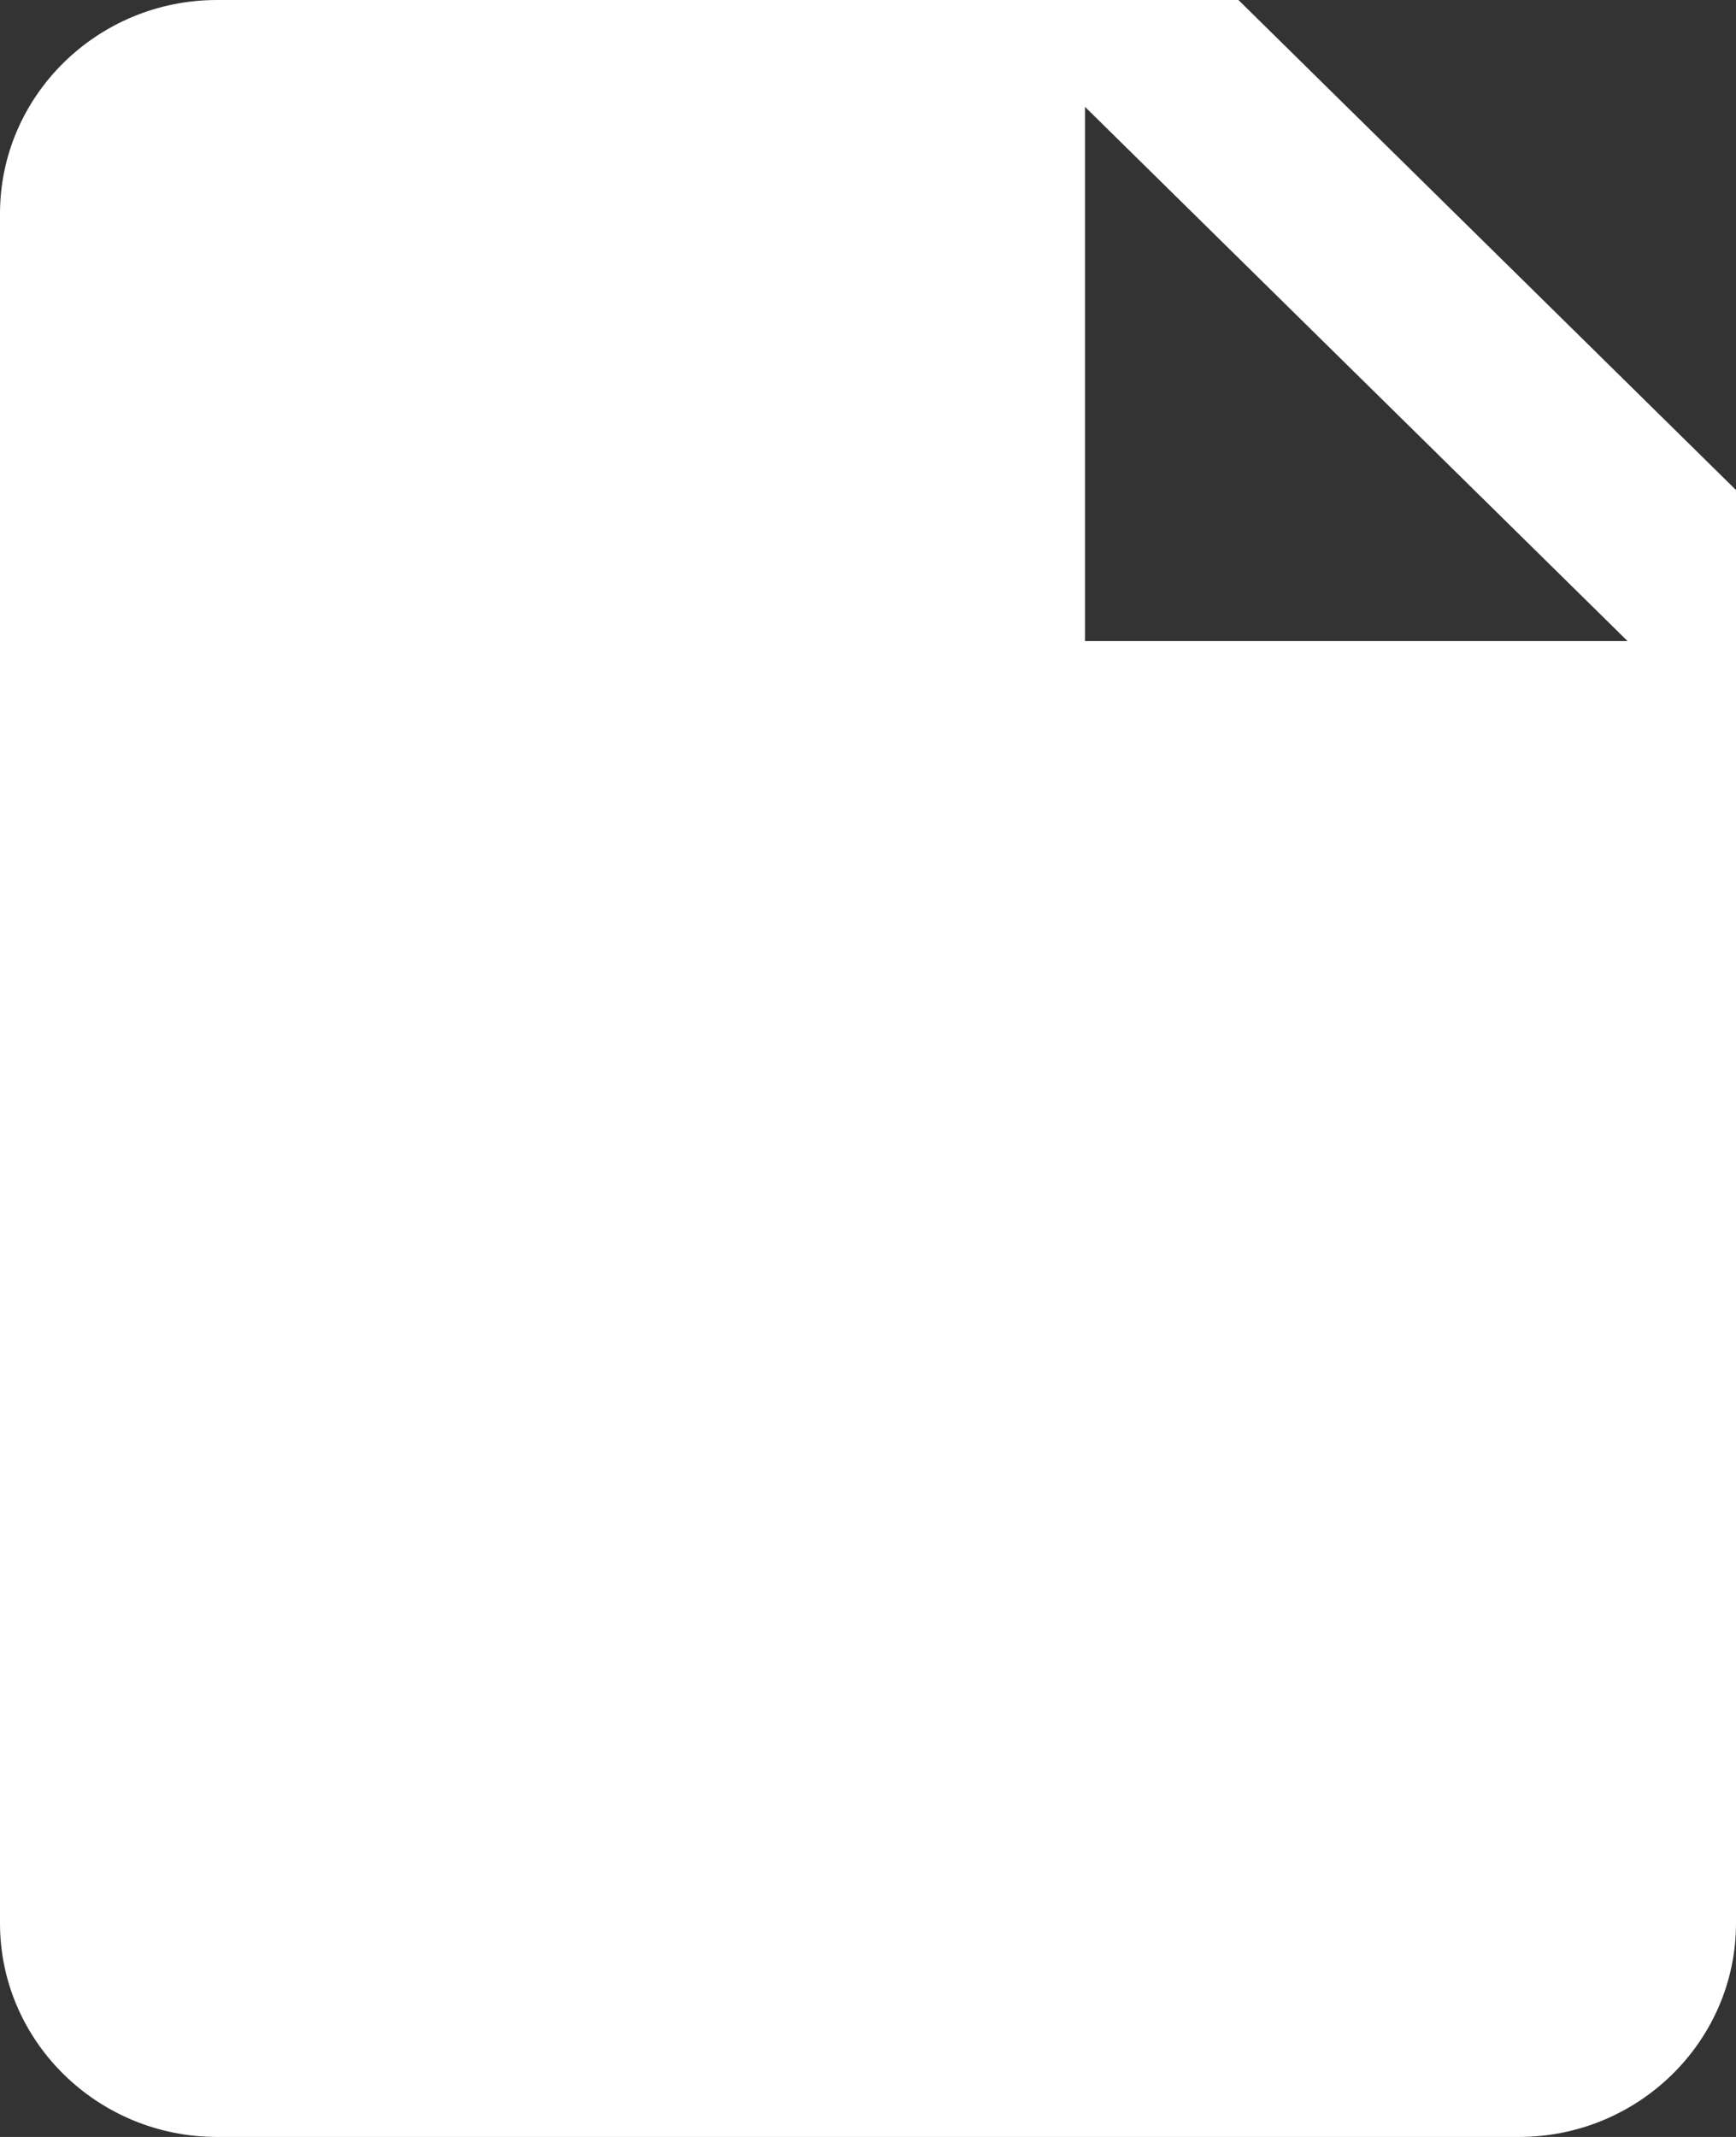 <svg width="13" height="16" viewBox="0 0 13 16" fill="none" xmlns="http://www.w3.org/2000/svg">
<rect x="0" y="0" width="13" height="16" fill="#333333" stroke="none"/>
<path fill-rule="evenodd" clip-rule="evenodd" d="M8.125 4.8V0.8L12.188 4.8H8.125ZM9.274 0H1.625C0.729 0 0 0.718 0 1.6V14.4C0 15.282 0.729 16 1.625 16H11.375C12.271 16 13 15.282 13 14.4V3.669L9.274 0Z" fill="white"/>
</svg>
